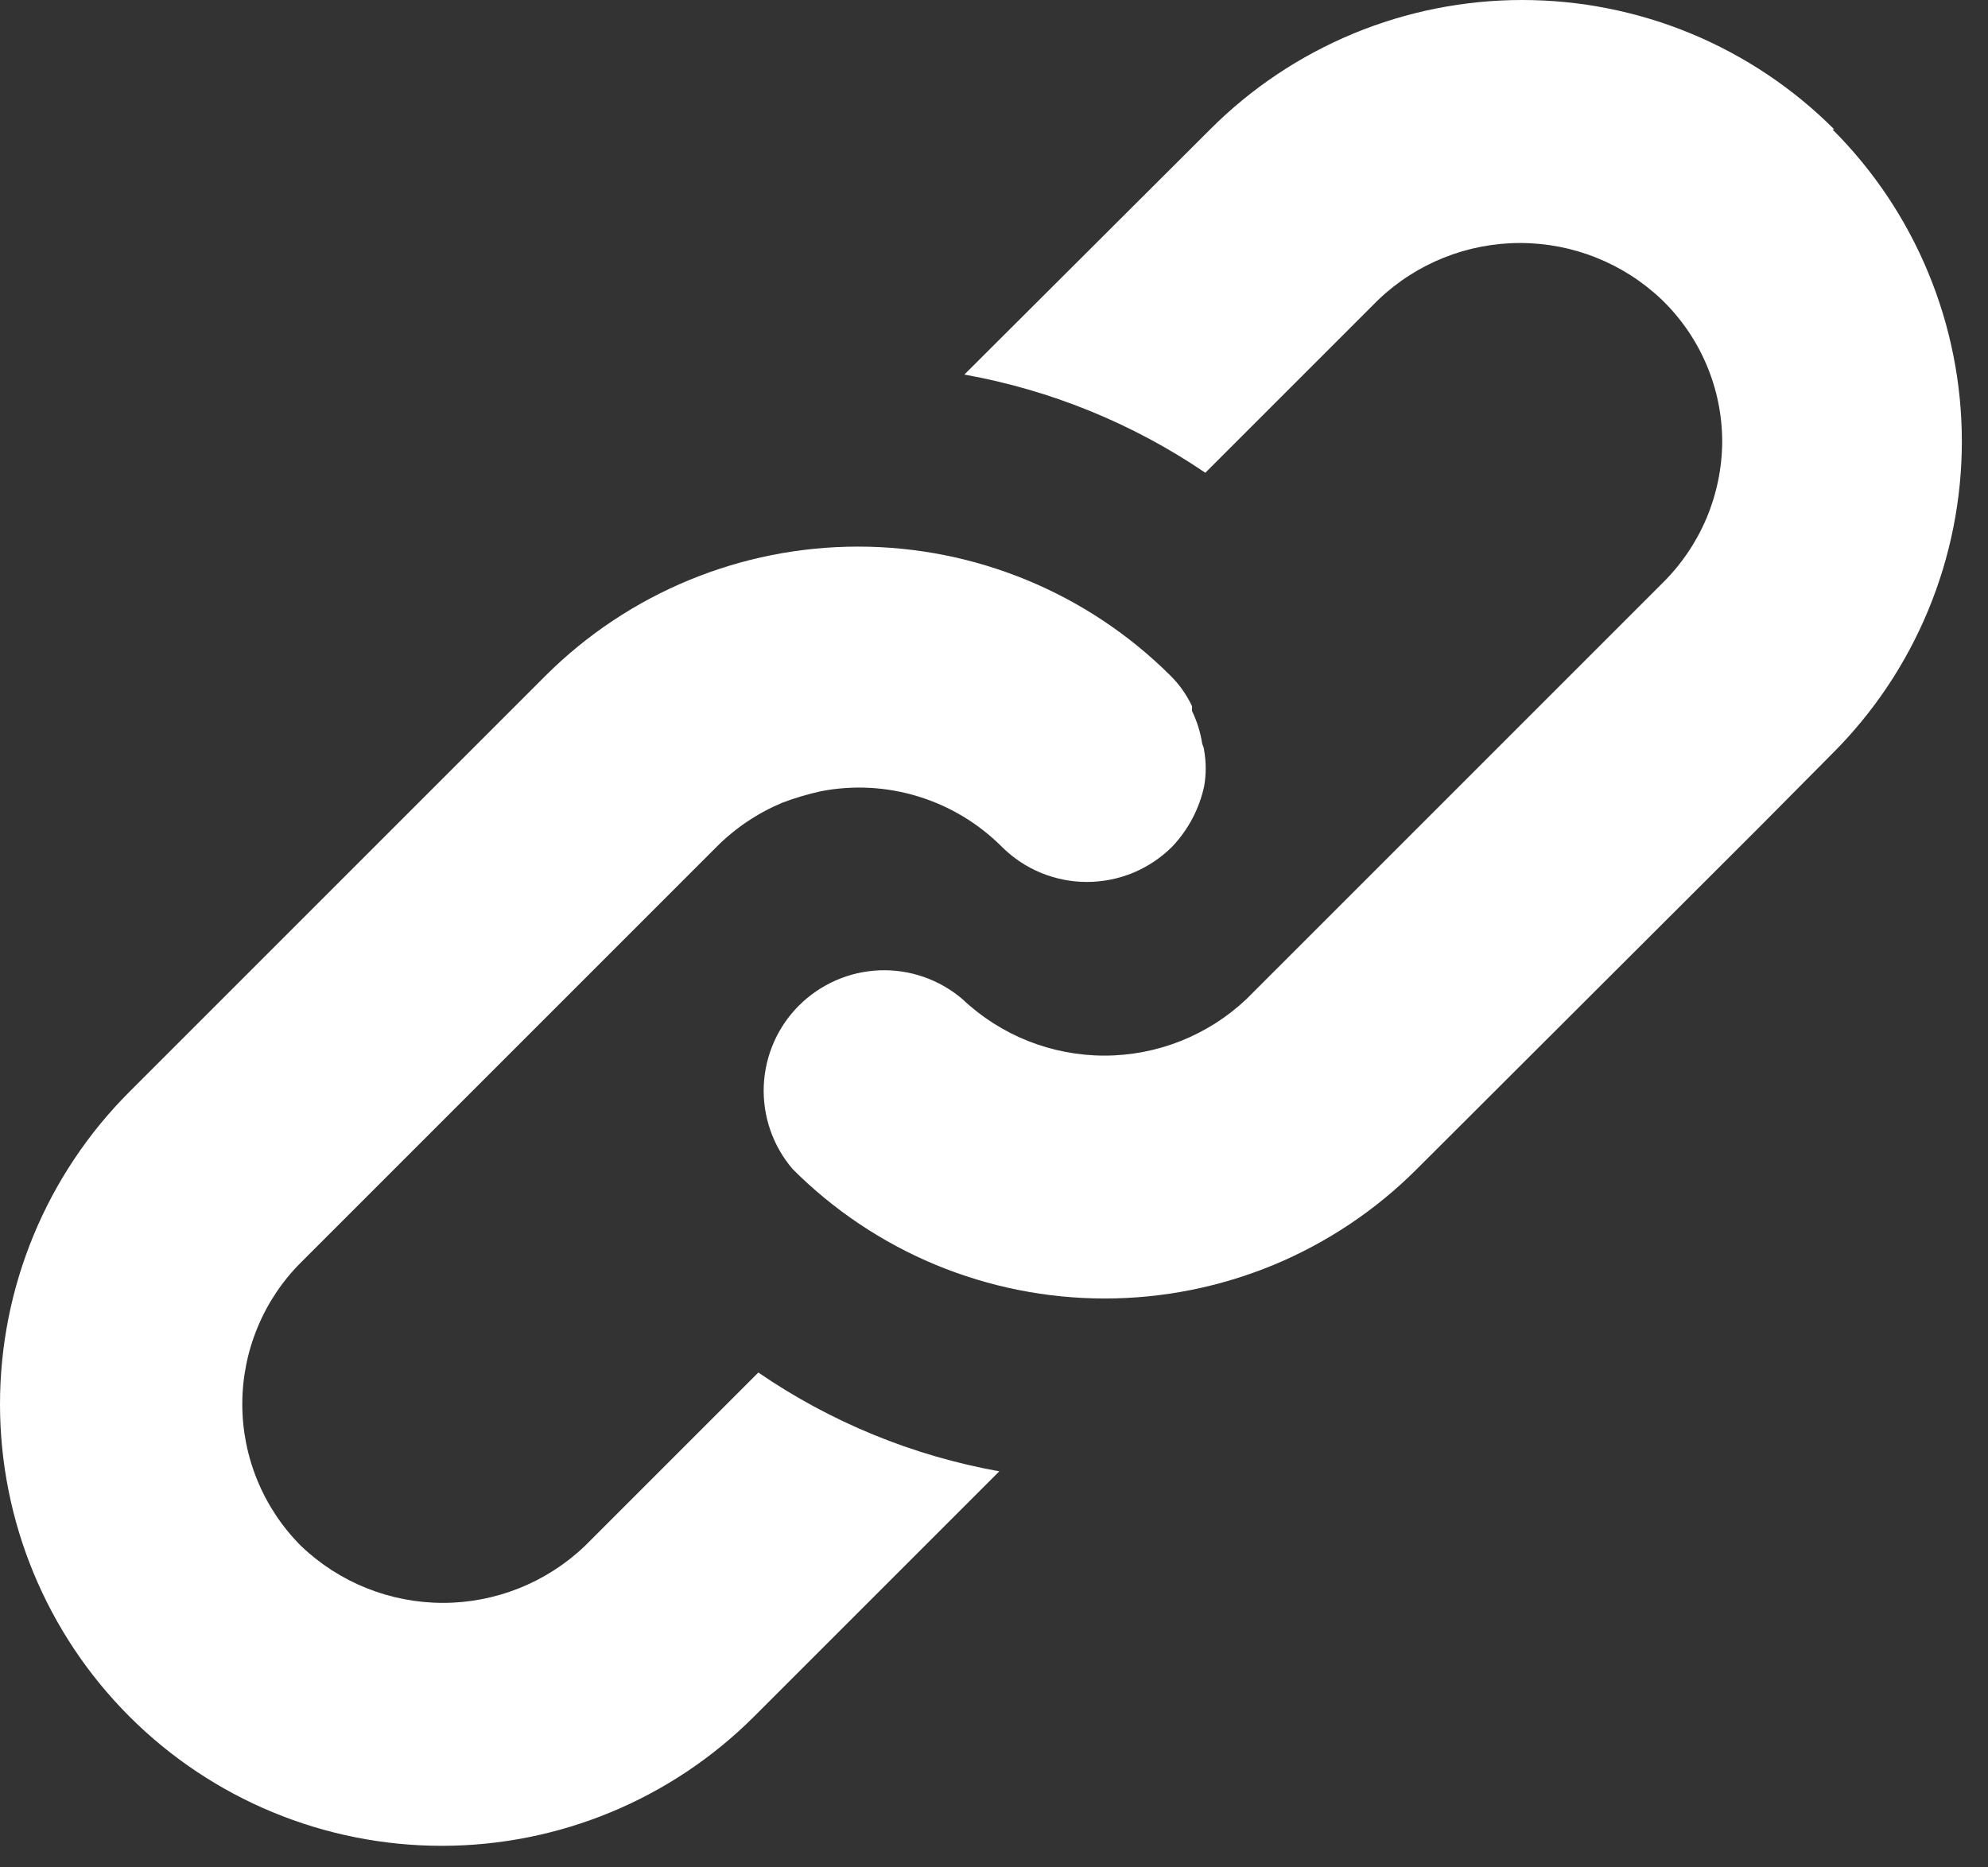 <svg width="33" height="31" viewBox="0 0 33 31" fill="none" xmlns="http://www.w3.org/2000/svg">
<rect x="0" y="0" width="33" height="31" fill="#333333" stroke="none"/>
<path d="M19.958 12.355C19.929 12.164 19.872 11.979 19.788 11.805C19.786 11.778 19.786 11.751 19.788 11.725C19.699 11.535 19.577 11.362 19.428 11.215C18.05 9.844 16.186 9.074 14.243 9.074C12.299 9.074 10.435 9.844 9.058 11.215L2.148 18.125C0.773 19.5 0 21.365 0 23.31C0 25.255 0.773 27.12 2.148 28.495C3.523 29.87 5.388 30.642 7.333 30.642C9.277 30.642 11.143 29.87 12.518 28.495L16.588 24.425C15.153 24.168 13.79 23.609 12.588 22.785L9.708 25.665C9.073 26.271 8.23 26.609 7.353 26.609C6.476 26.609 5.632 26.271 4.998 25.665C4.688 25.355 4.443 24.988 4.276 24.584C4.108 24.18 4.022 23.747 4.022 23.31C4.022 22.872 4.108 22.439 4.276 22.035C4.443 21.631 4.688 21.264 4.998 20.955L8.778 17.175L11.898 14.055C12.21 13.743 12.581 13.495 12.988 13.325C13.196 13.246 13.41 13.183 13.628 13.135V13.135C14.165 13.031 14.719 13.061 15.242 13.222C15.765 13.382 16.241 13.668 16.628 14.055C16.813 14.241 17.034 14.388 17.277 14.489C17.52 14.589 17.78 14.641 18.043 14.641C18.305 14.641 18.566 14.589 18.809 14.489C19.051 14.388 19.272 14.241 19.458 14.055C19.723 13.776 19.906 13.43 19.988 13.055C20.023 12.856 20.023 12.653 19.988 12.455C19.984 12.42 19.974 12.386 19.958 12.355V12.355Z" fill="white"/>
<path d="M30.448 2.148C29.768 1.467 28.96 0.927 28.072 0.558C27.183 0.19 26.23 0 25.268 0C24.305 0 23.353 0.19 22.464 0.558C21.575 0.927 20.767 1.467 20.088 2.148L16.008 6.218C17.441 6.475 18.803 7.03 20.008 7.848L22.878 4.978C23.512 4.372 24.355 4.034 25.233 4.034C26.11 4.034 26.953 4.372 27.588 4.978C27.903 5.283 28.154 5.648 28.326 6.052C28.498 6.455 28.587 6.889 28.588 7.328C28.586 7.768 28.496 8.203 28.325 8.608C28.153 9.013 27.902 9.38 27.588 9.688L26.328 10.948L20.688 16.588C20.051 17.189 19.208 17.524 18.333 17.524C17.457 17.524 16.614 17.189 15.978 16.588C15.595 16.26 15.103 16.089 14.6 16.108C14.096 16.128 13.619 16.337 13.262 16.693C12.906 17.049 12.698 17.526 12.678 18.03C12.659 18.533 12.83 19.025 13.158 19.408C13.838 20.089 14.645 20.629 15.534 20.998C16.423 21.366 17.375 21.556 18.338 21.556C19.3 21.556 20.253 21.366 21.142 20.998C22.03 20.629 22.838 20.089 23.518 19.408L29.158 13.778L30.418 12.508C31.099 11.828 31.639 11.021 32.007 10.132C32.376 9.243 32.566 8.29 32.566 7.328C32.566 6.366 32.376 5.413 32.007 4.524C31.639 3.635 31.099 2.828 30.418 2.148H30.448Z" fill="white"/>
</svg>
